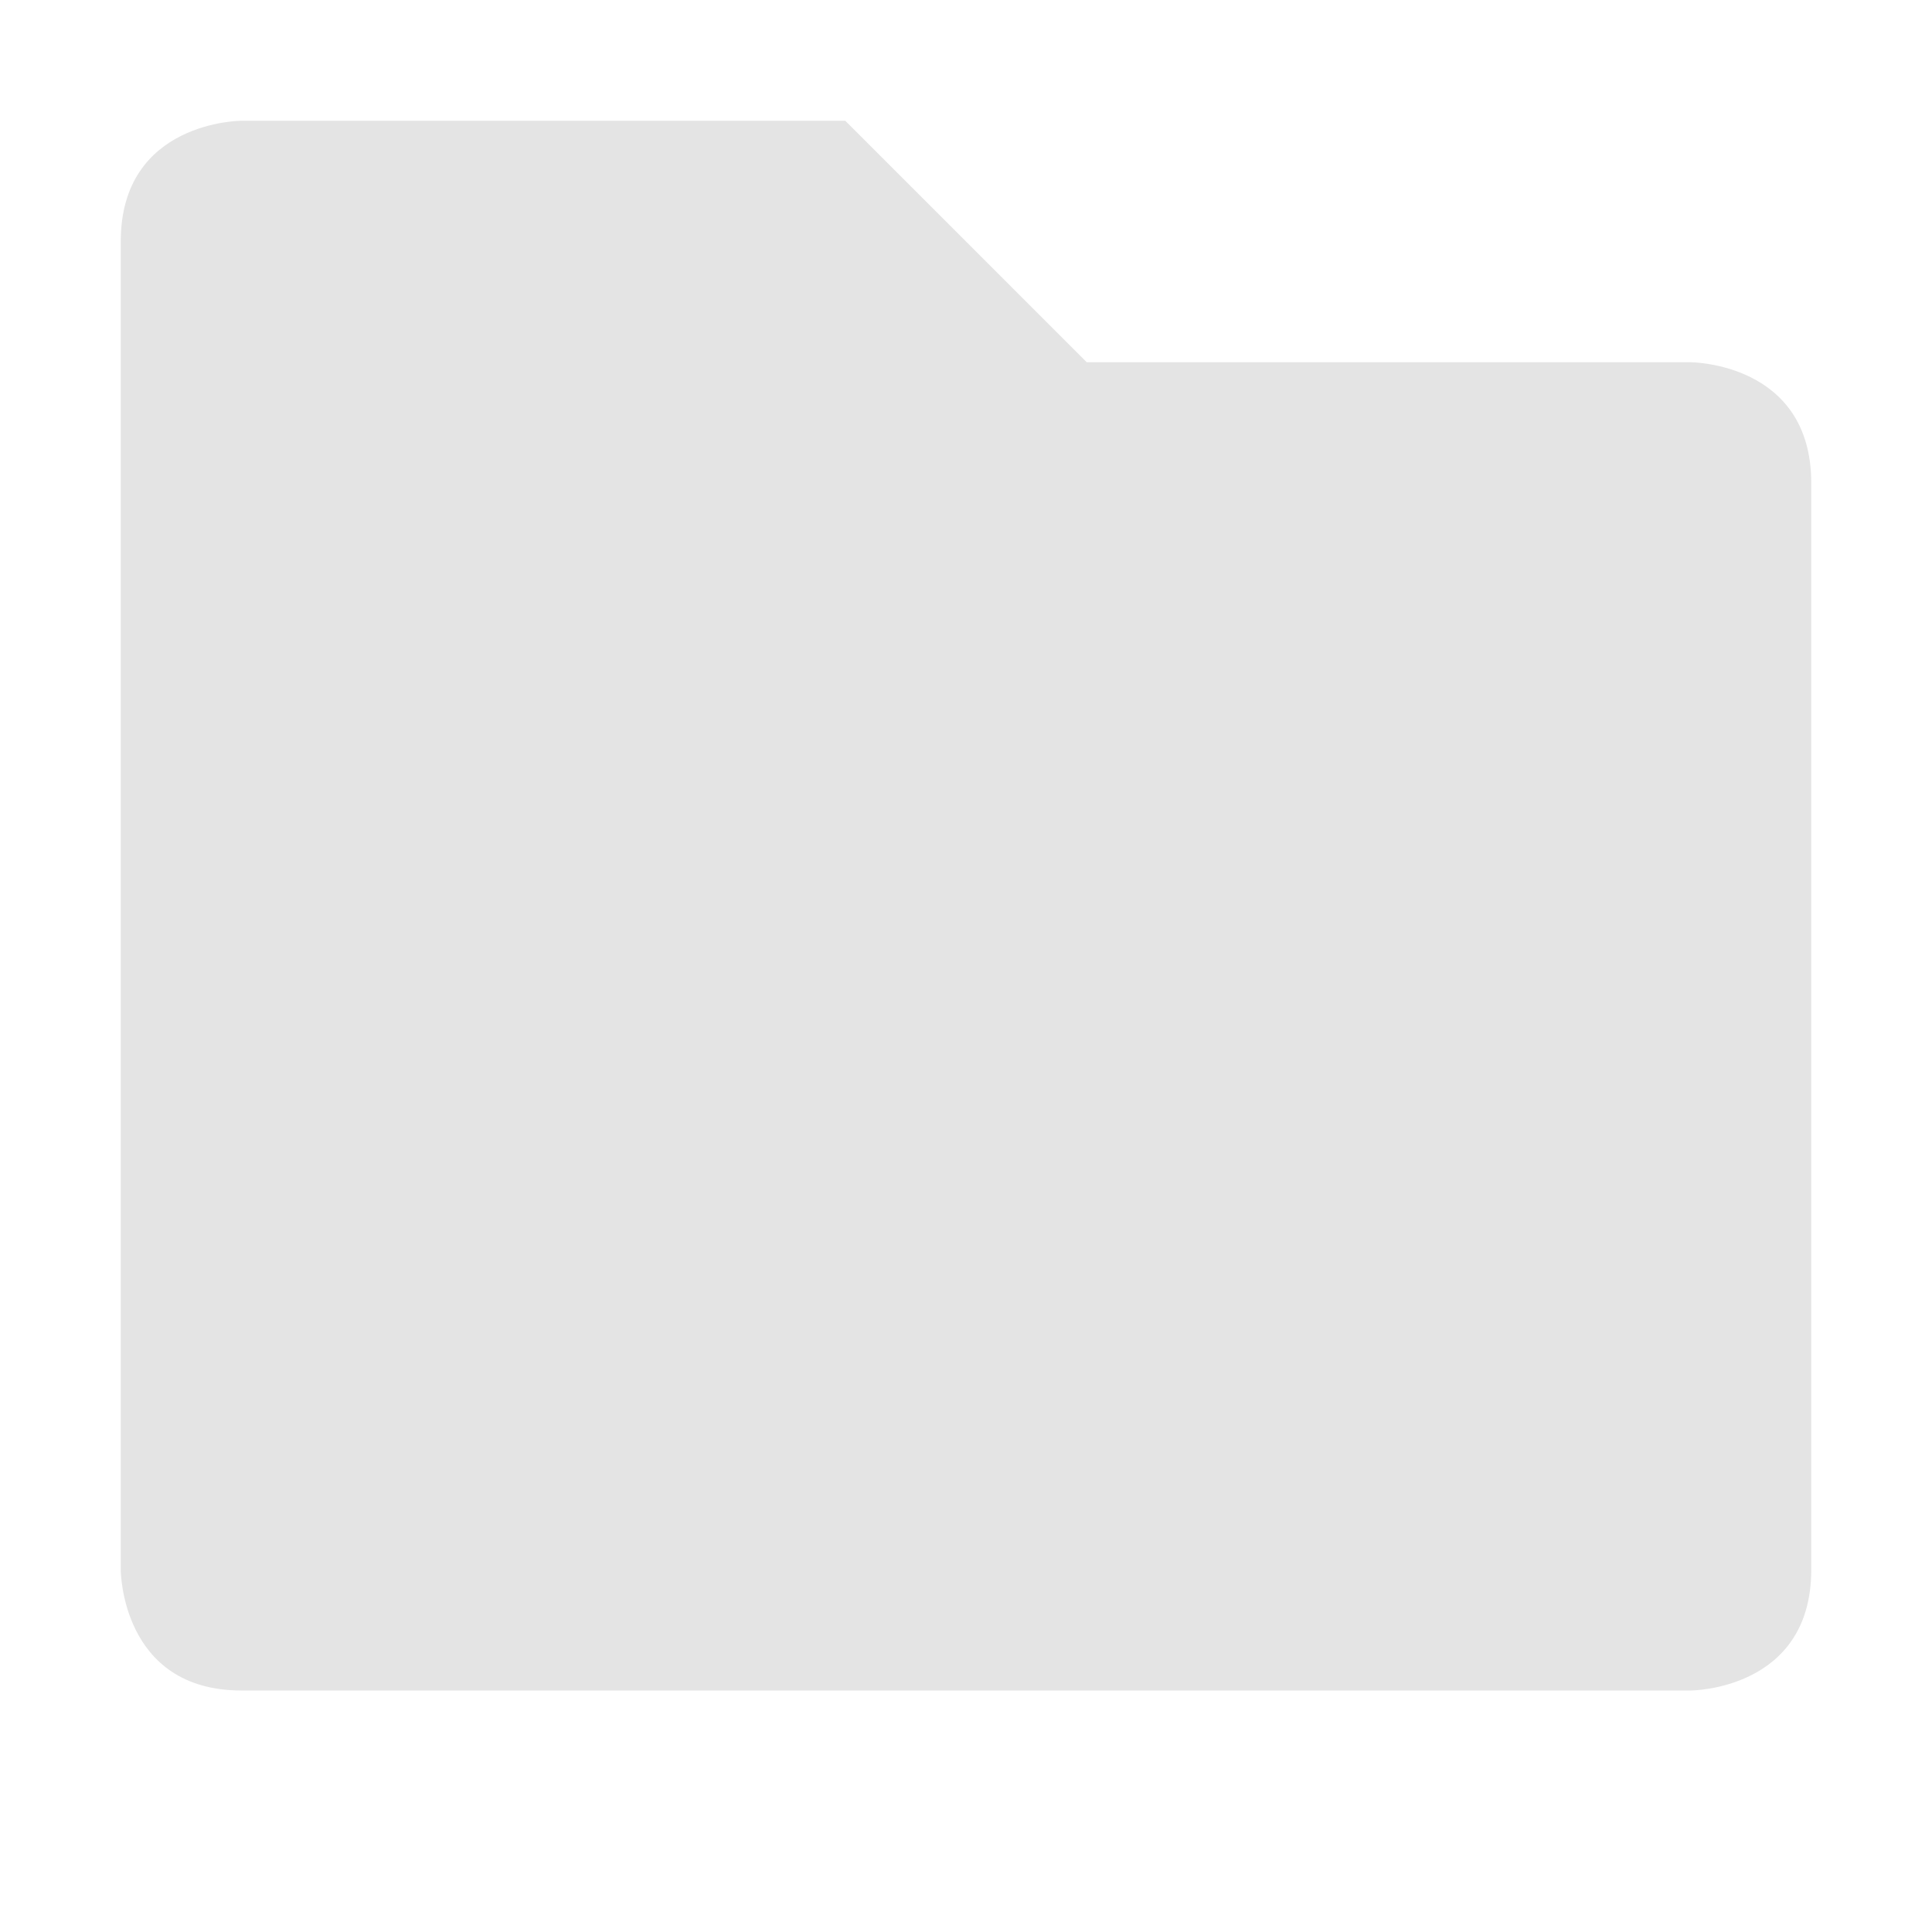 <svg xmlns="http://www.w3.org/2000/svg" width="16" height="16" viewBox="0 0 16 16">
 <path style="fill:#e4e4e4" d="m 1,2 0,11 c 0,0 0,1 1,1 l 12,0 c 0,0 1,0 1,-1 L 15,4 C 15,3 14,3 14,3 L 9,3 7,1 2,1 C 2,1 1,1 1,2 Z"/>
</svg>
